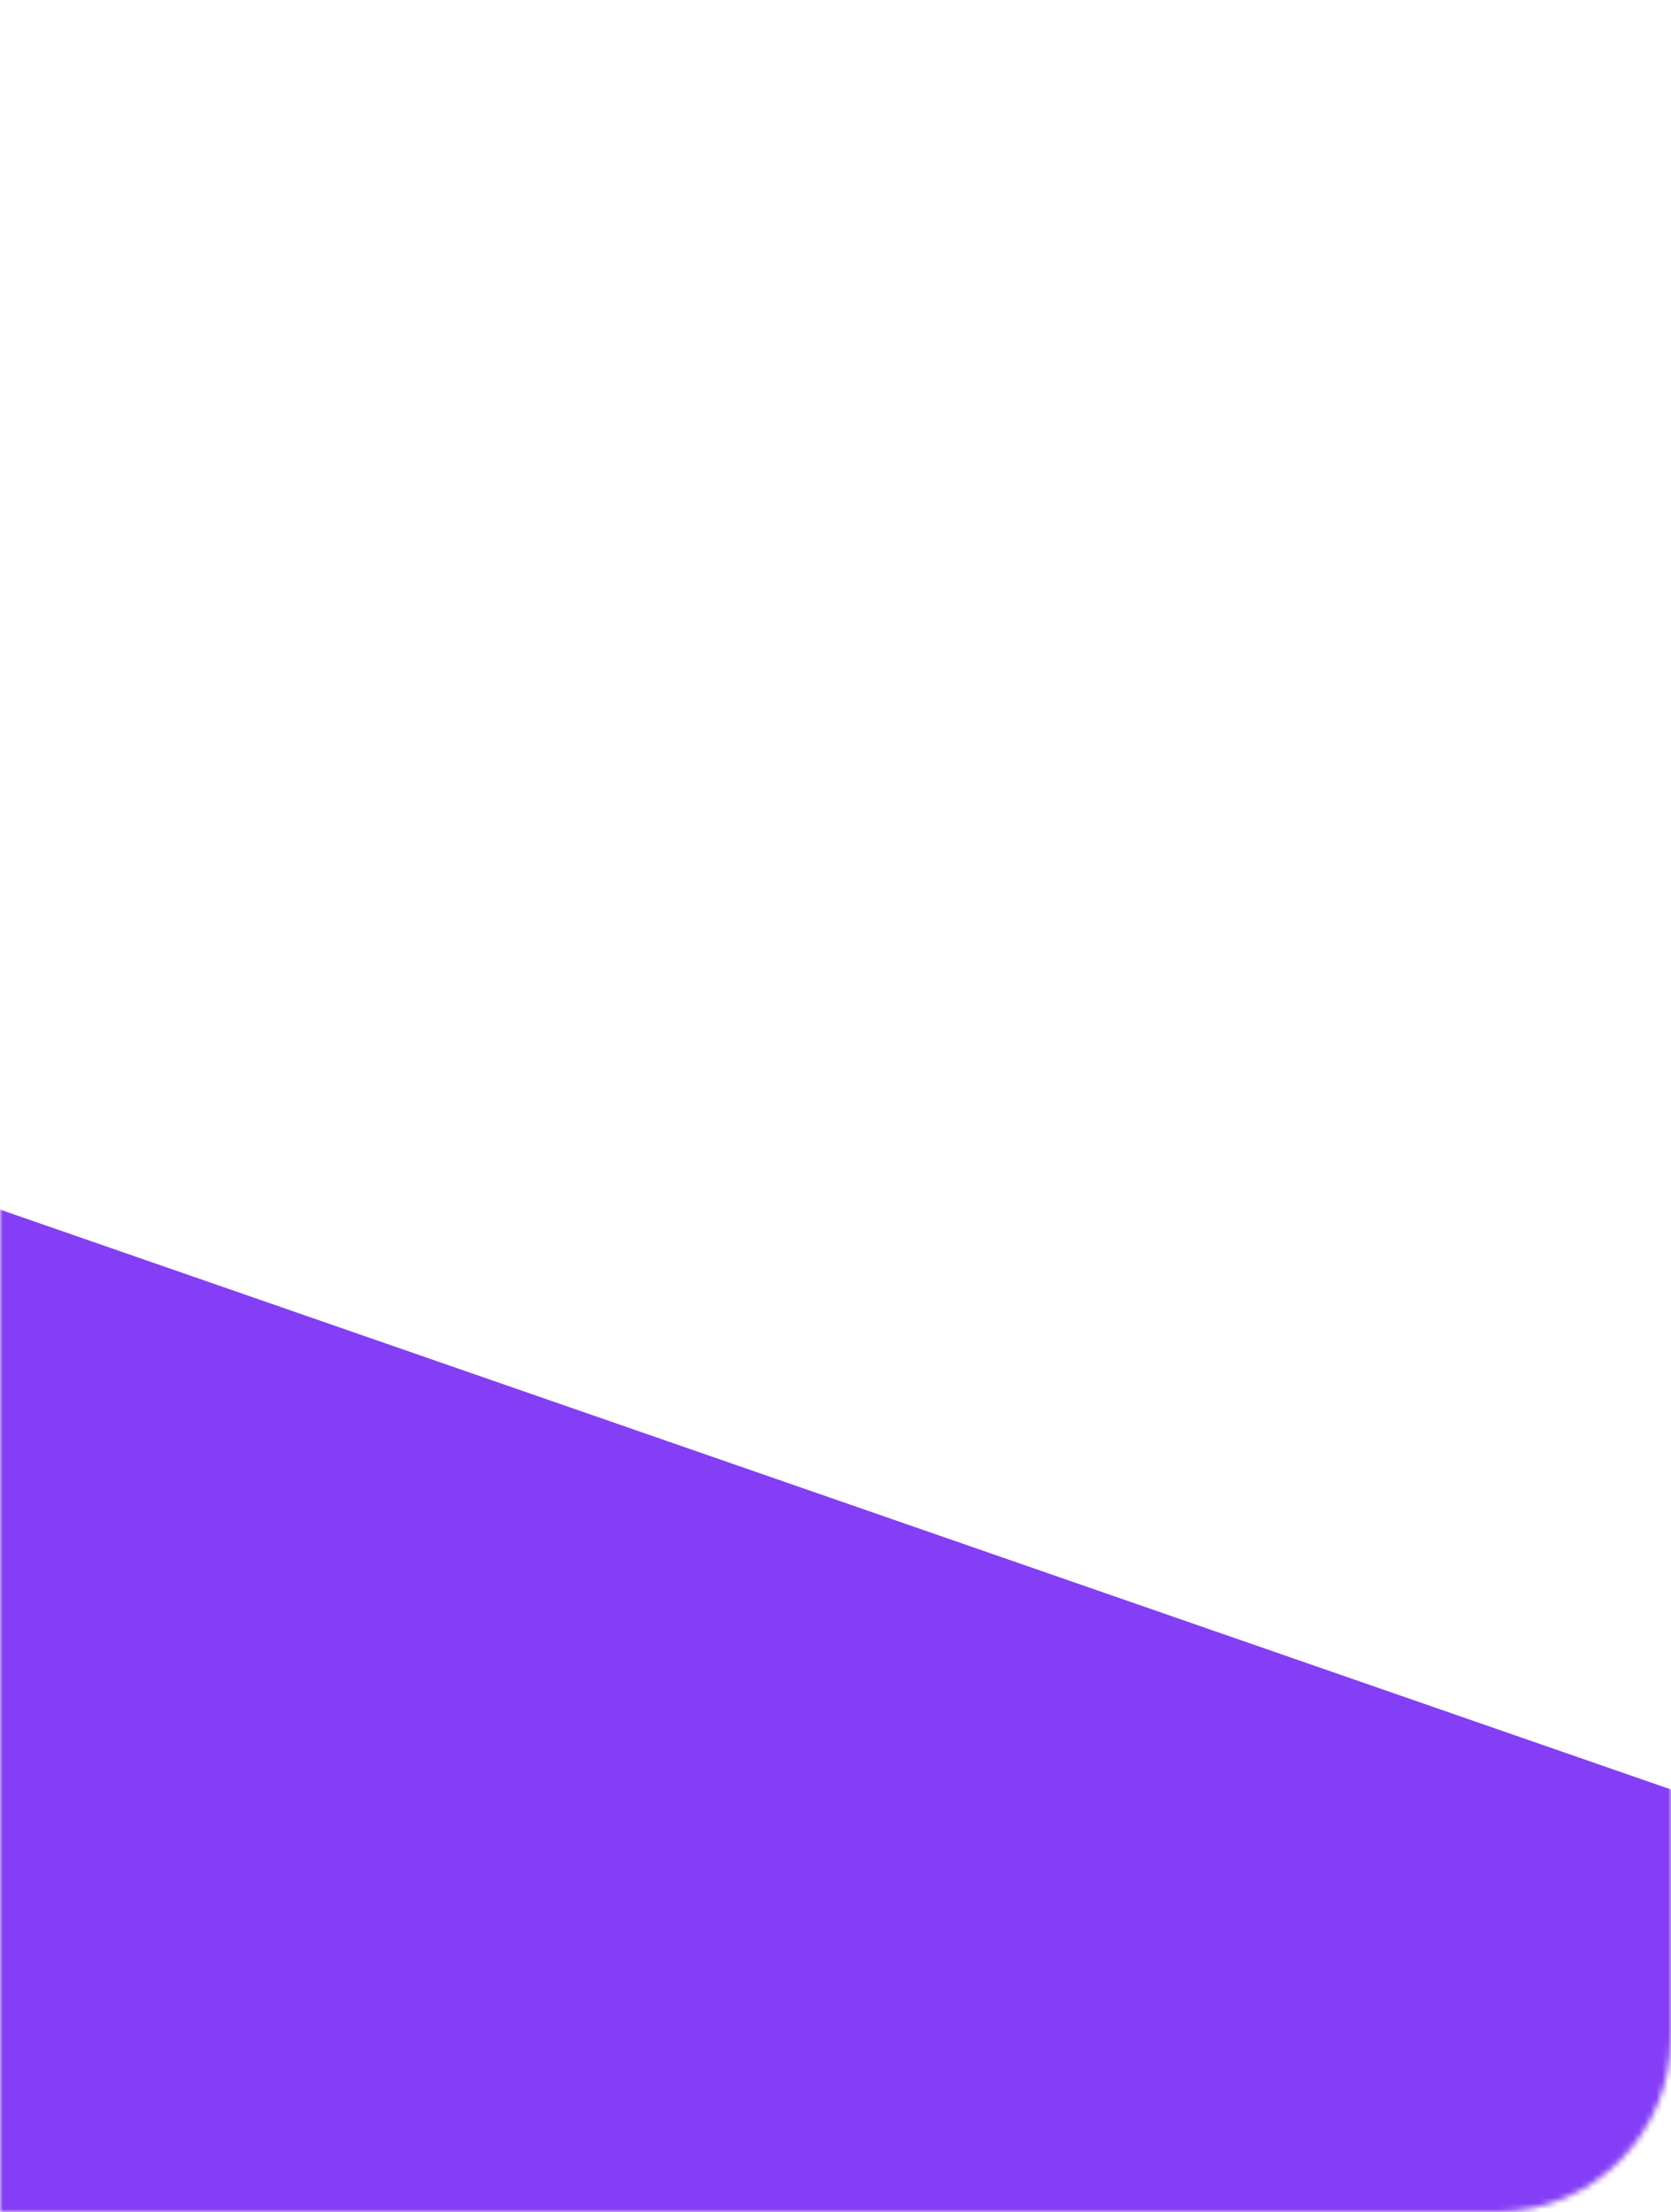 <svg width="287" height="380" viewBox="0 0 287 380" fill="none" xmlns="http://www.w3.org/2000/svg">
<mask id="mask0_110_181" style="mask-type:alpha" maskUnits="userSpaceOnUse" x="0" y="0" width="287" height="380">
<path d="M0 30C0 13.431 13.431 0 30 0H257C273.569 0 287 13.431 287 30V350C287 366.569 273.569 380 257 380H0V30Z" fill="url(#paint0_linear_110_181)"/>
</mask>
<g mask="url(#mask0_110_181)">
<path d="M-57 188L306 314L285 402H-69L-57 188Z" fill="#843EF5"/>
</g>
<defs>
<linearGradient id="paint0_linear_110_181" x1="148" y1="225" x2="243" y2="375" gradientUnits="userSpaceOnUse">
<stop stop-color="#924FFF"/>
<stop offset="1" stop-color="#9E64FD"/>
</linearGradient>
</defs>
</svg>
